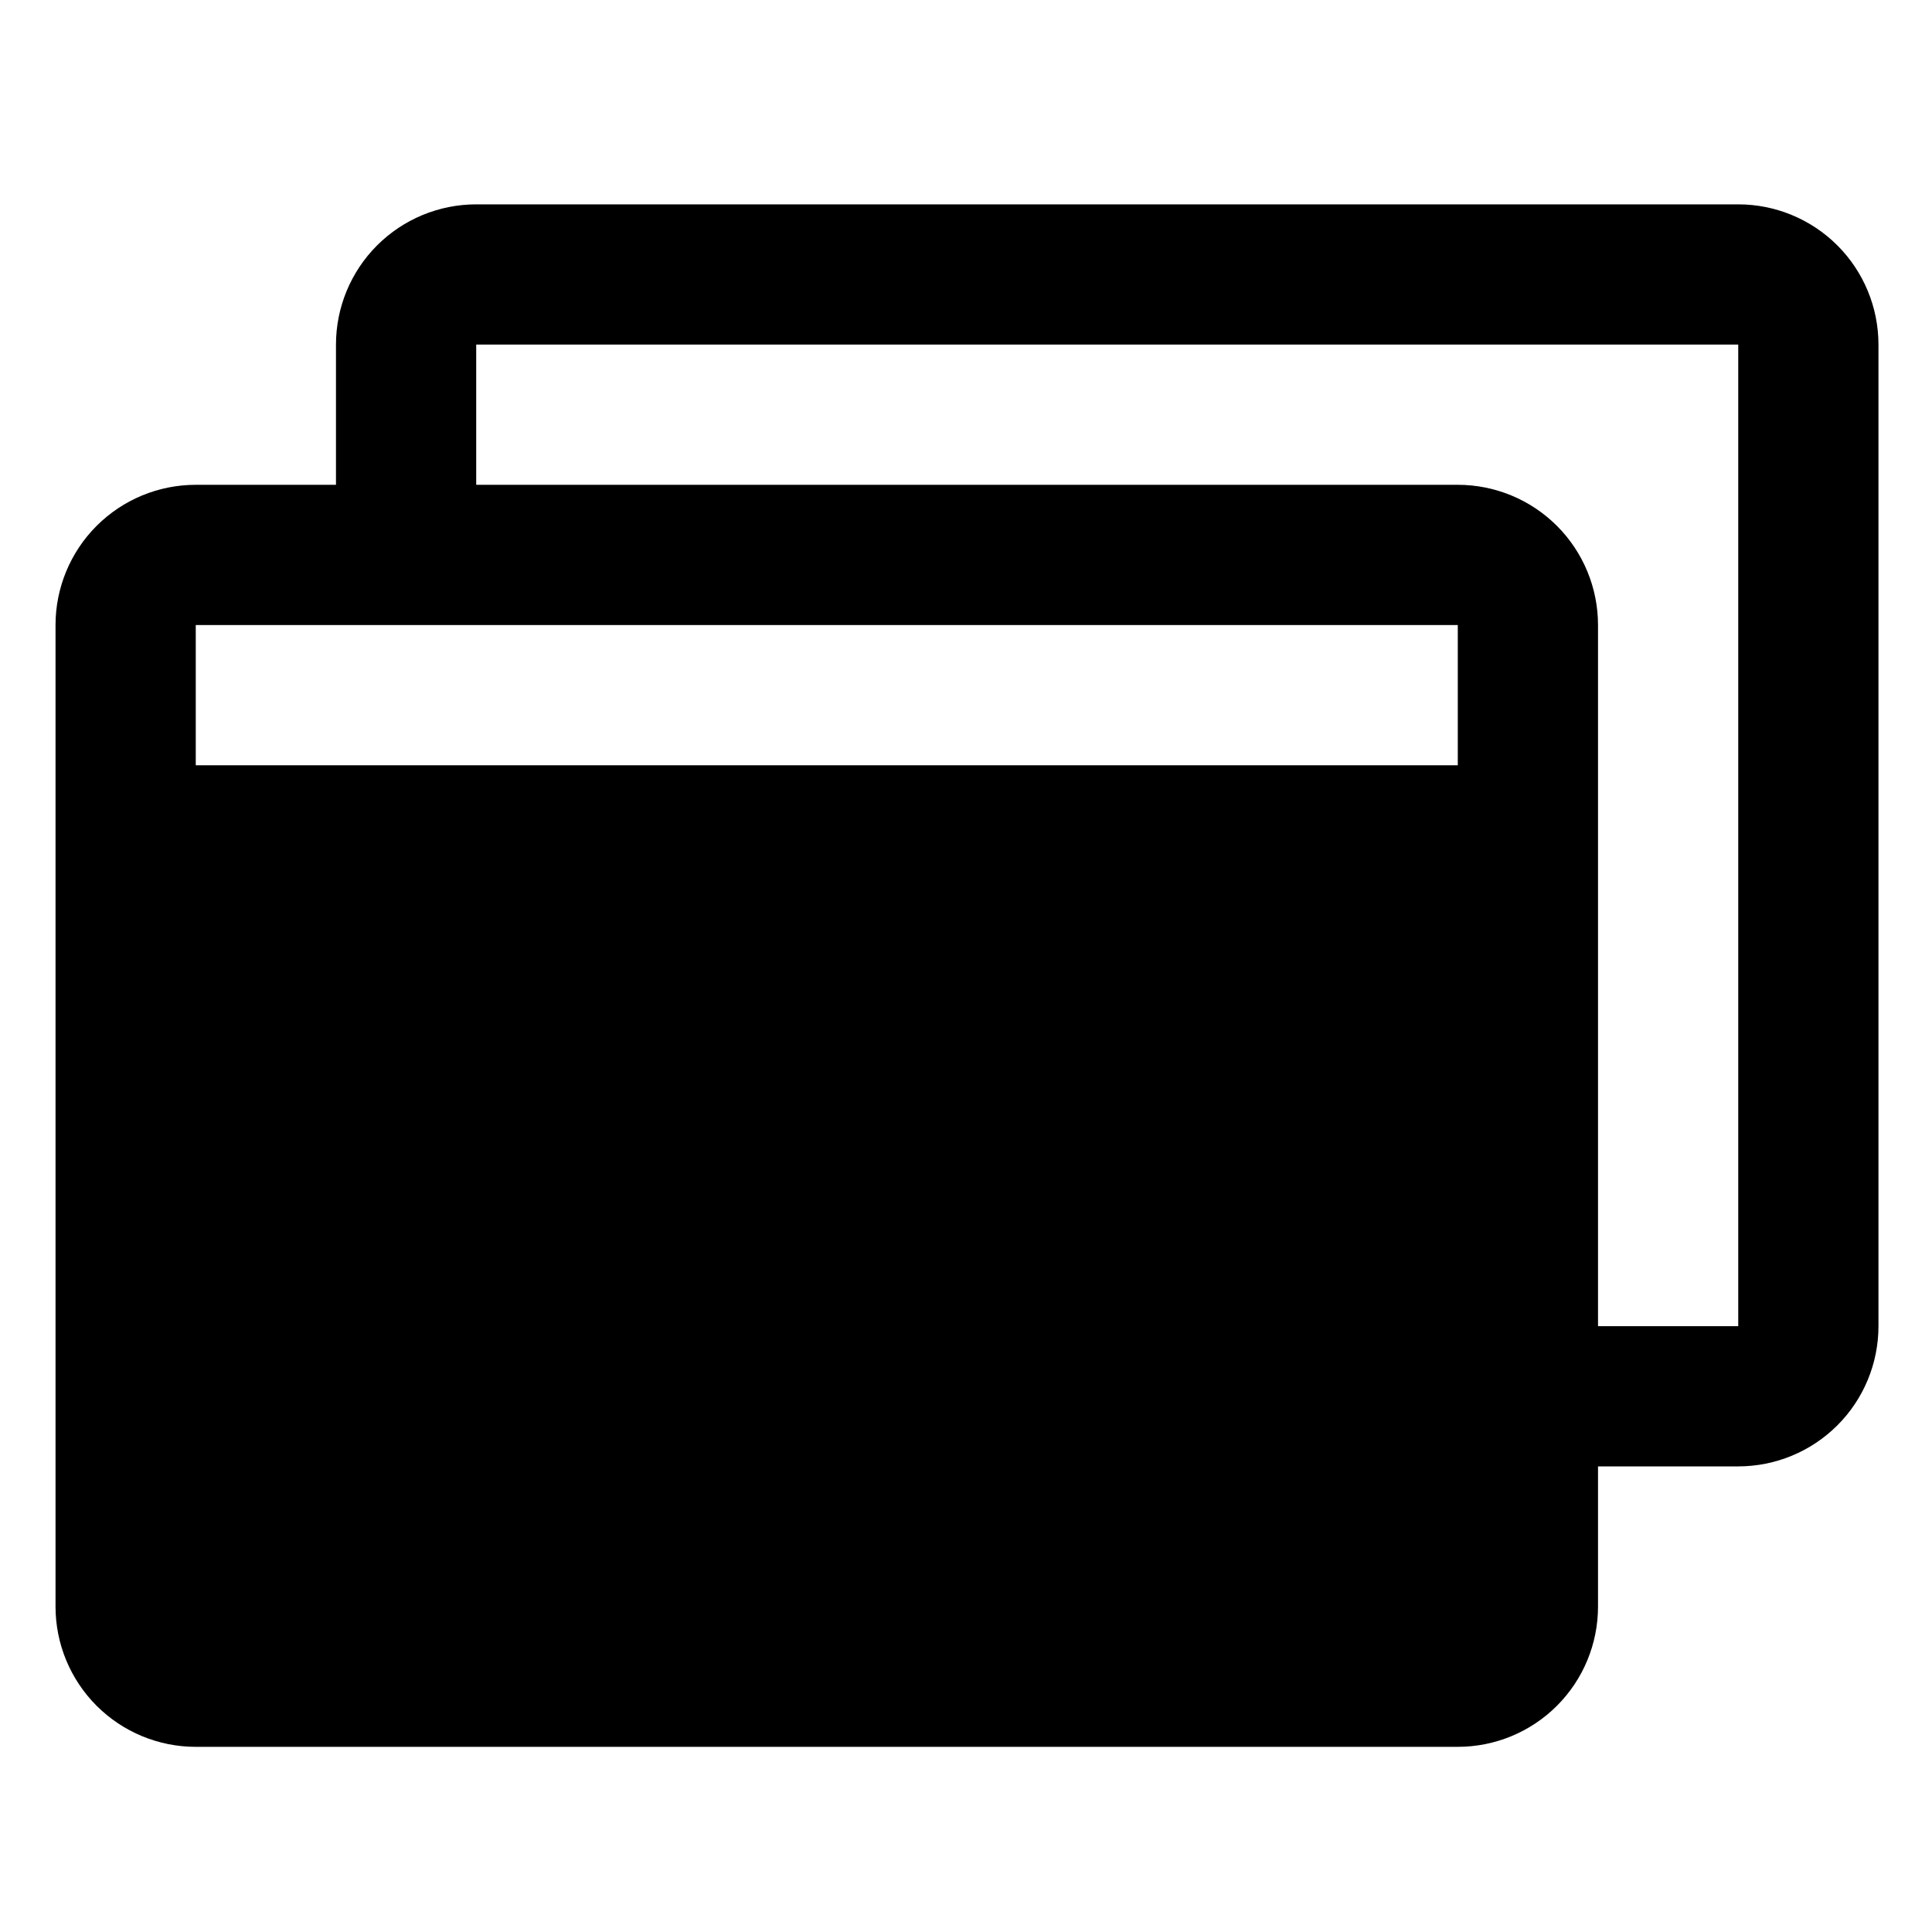 <svg width="80" height="80" viewBox="0 0 31 26" fill="none" xmlns="http://www.w3.org/2000/svg">
	<path d="M27.891 0.779H7.641C7.044 0.779 6.472 1.016 6.05 1.438C5.628 1.86 5.391 2.433 5.391 3.029V5.279H3.141C2.544 5.279 1.972 5.516 1.55 5.938C1.128 6.36 0.891 6.933 0.891 7.529V23.279C0.891 23.876 1.128 24.448 1.55 24.87C1.972 25.292 2.544 25.529 3.141 25.529H23.391C23.987 25.529 24.56 25.292 24.982 24.87C25.404 24.448 25.641 23.876 25.641 23.279V21.029H27.891C28.487 21.029 29.06 20.792 29.482 20.37C29.904 19.948 30.141 19.376 30.141 18.779V3.029C30.141 2.433 29.904 1.86 29.482 1.438C29.06 1.016 28.487 0.779 27.891 0.779ZM23.391 7.529V9.779H3.141V7.529H23.391ZM27.891 18.779H25.641V7.529C25.641 6.933 25.404 6.36 24.982 5.938C24.56 5.516 23.987 5.279 23.391 5.279H7.641V3.029H27.891V18.779Z" fill="black"/>
</svg>